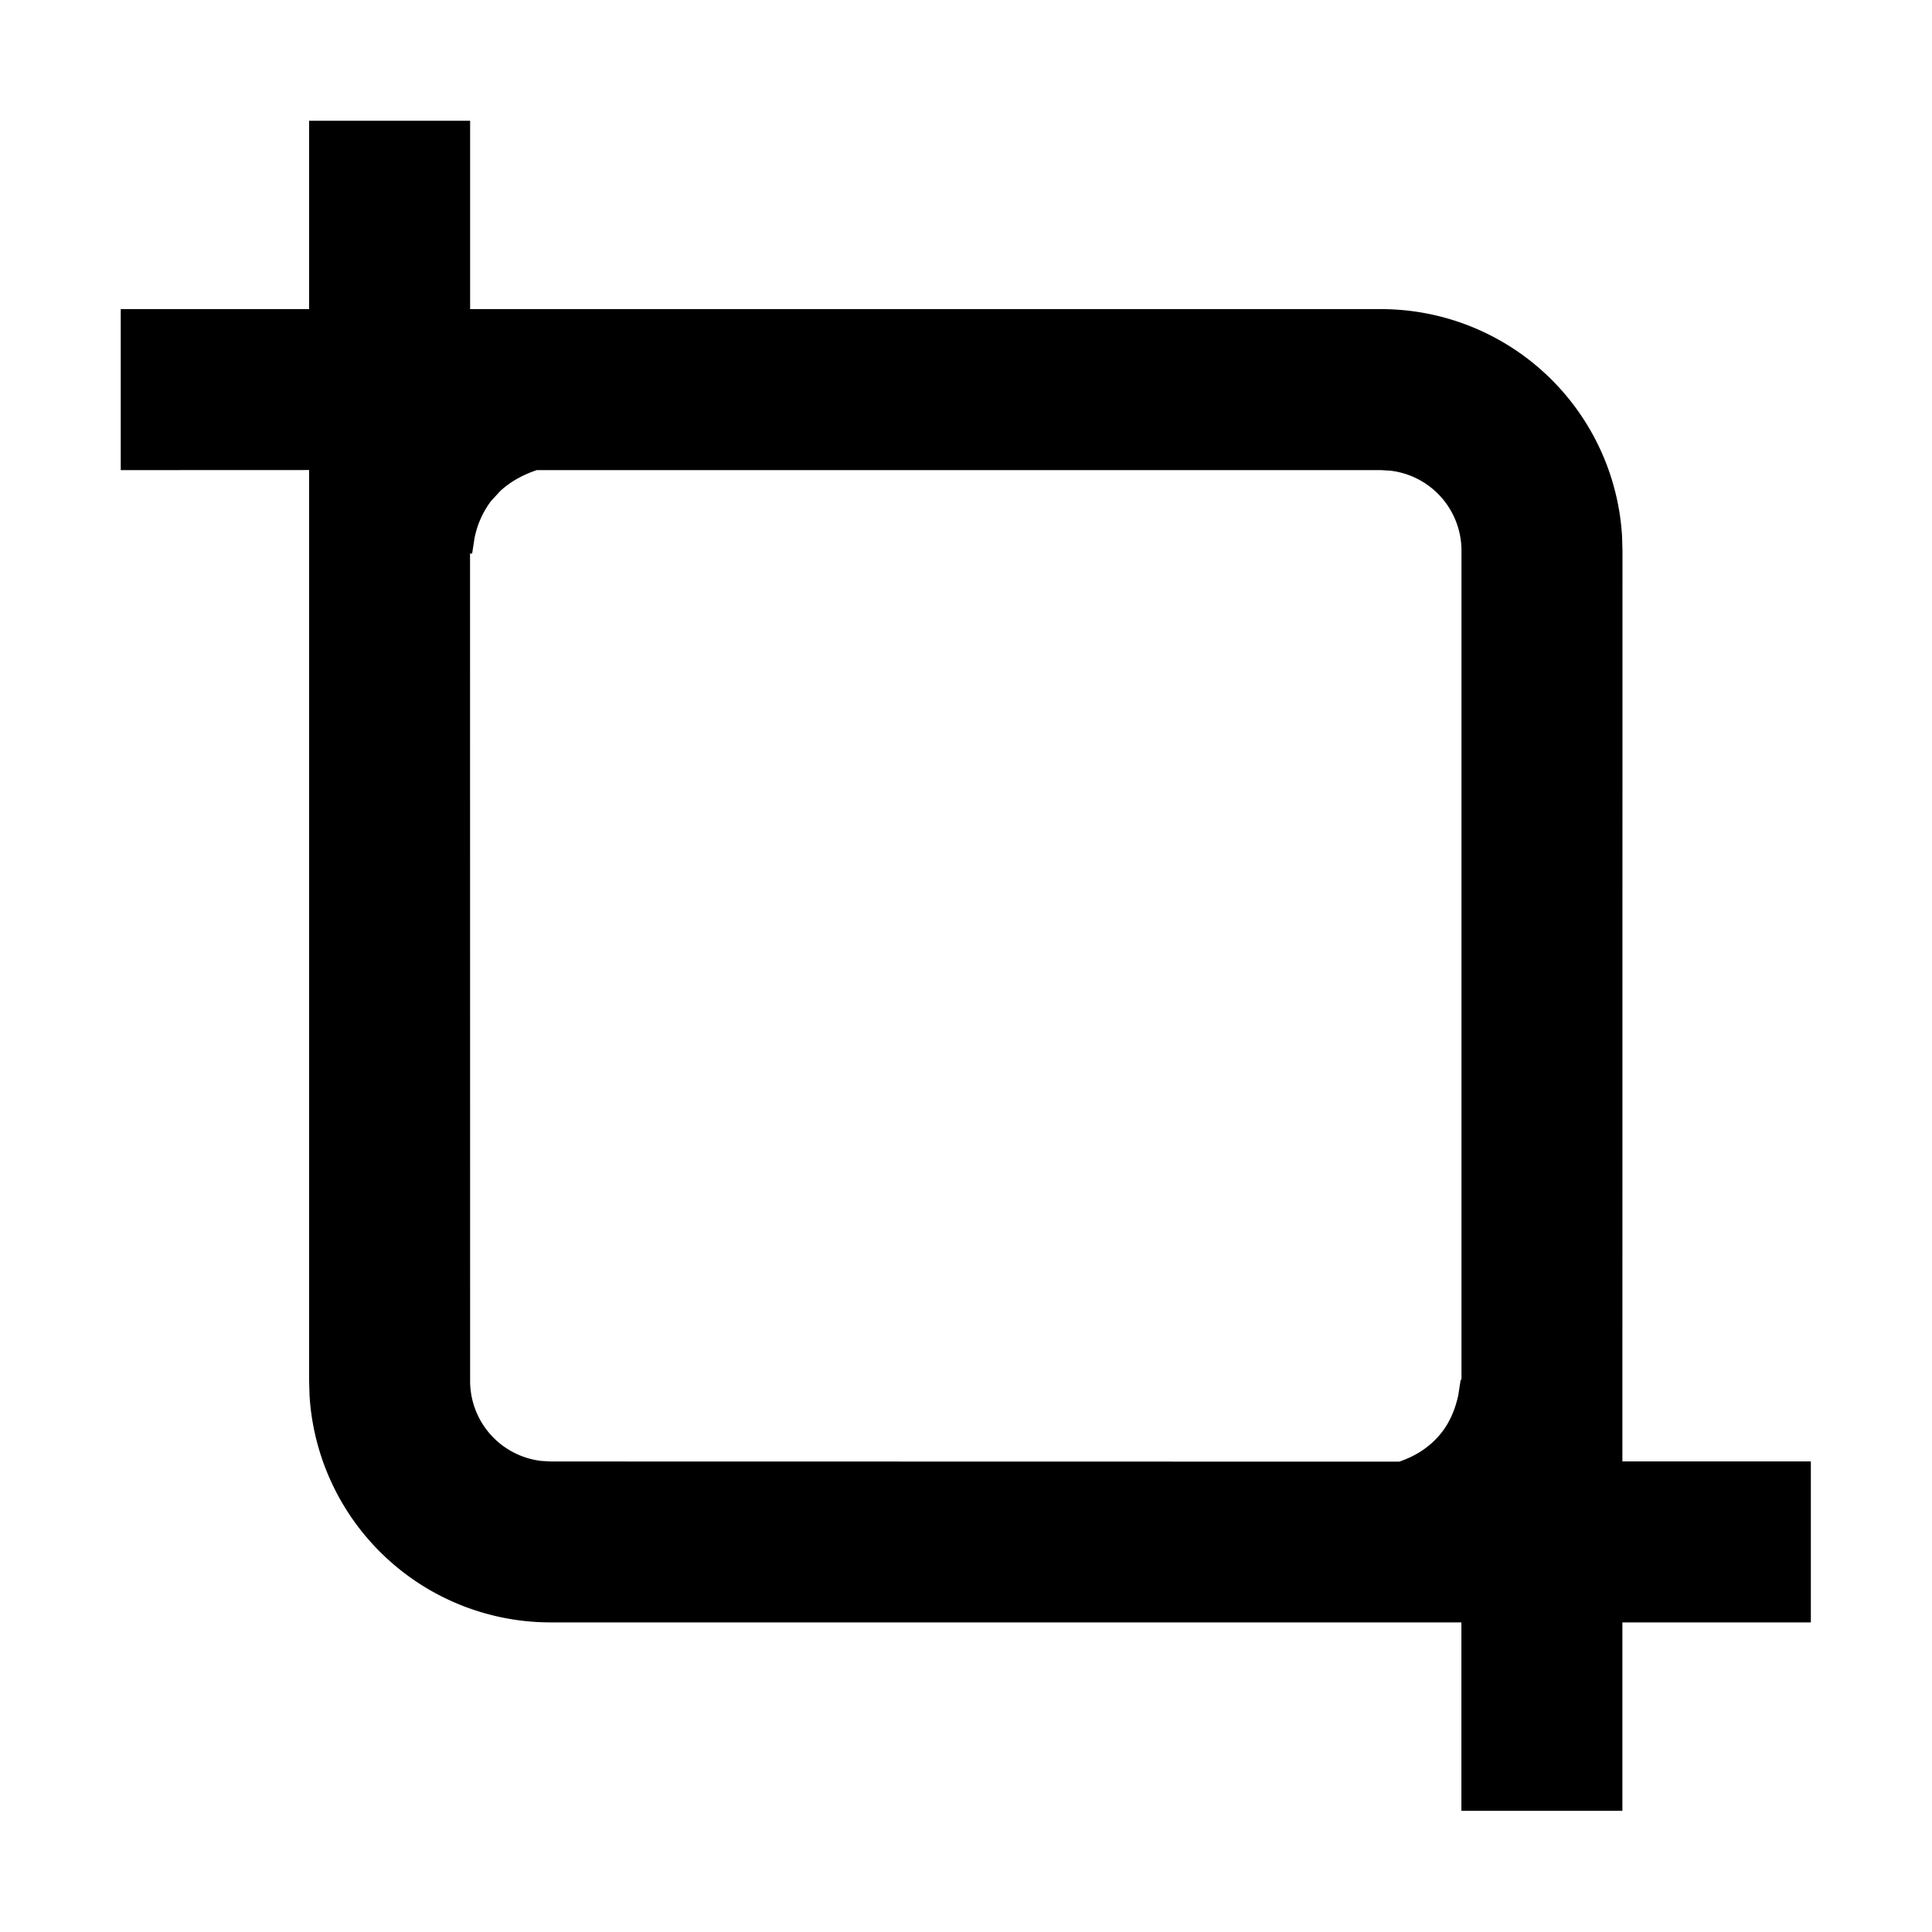 <svg width="24" height="24" xmlns="http://www.w3.org/2000/svg" viewBox="0 0 24 24"><path d="M5.84 1.5v2.34h11.315a3 3 0 012.995 2.824l.005.176-.001 11.314h2.341v2h-2.341v2.341h-2v-2.341H6.84a3 3 0 01-2.995-2.823l-.005-.176V5.839L1.5 5.84v-2h2.34V1.5h2zm11.315 4.34H6.667c-.178.061-.33.146-.453.26l-.114.124a1.124 1.124 0 00-.205.46l-.03.193-.026-.001.001 10.279a1 1 0 00.883.993l.117.007 10.542.002c.221-.075.397-.196.528-.364.097-.124.165-.277.205-.46l.03-.193.01-.001V6.84a1 1 0 00-.883-.993l-.117-.007z" fill-rule="evenodd"/></svg>